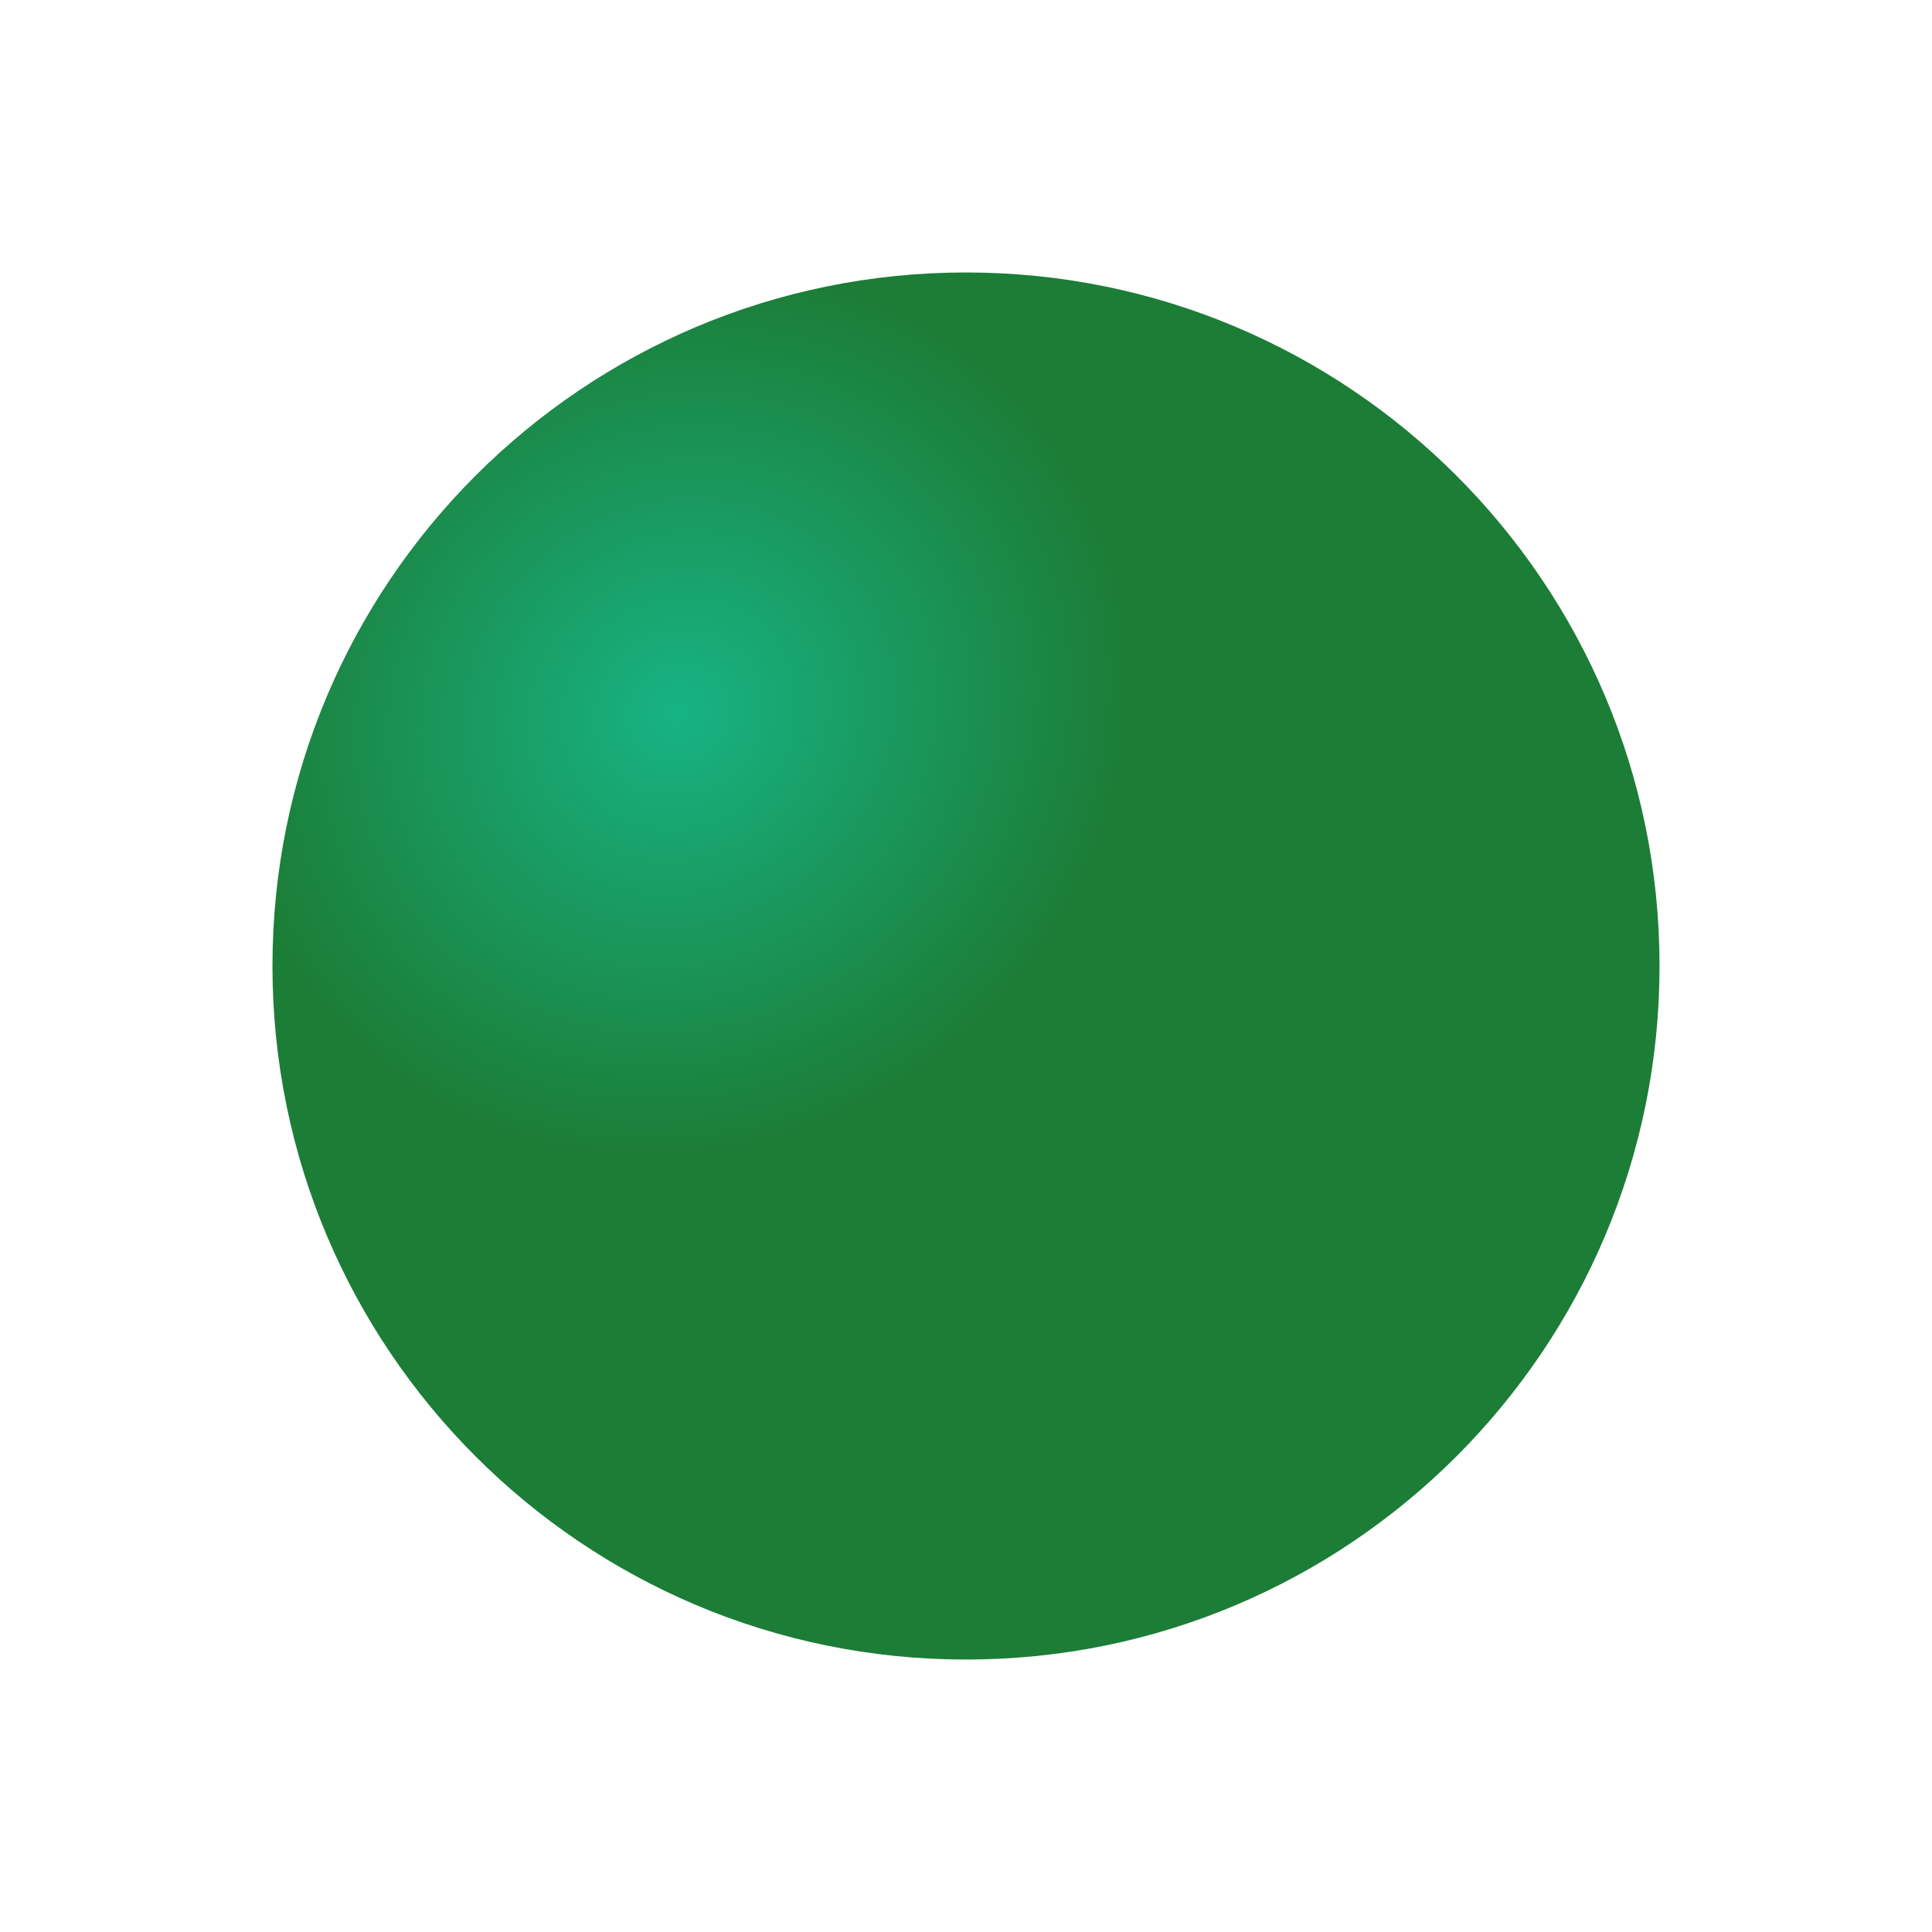 <svg width="156" height="156" fill="none" xmlns="http://www.w3.org/2000/svg"><g filter="url(#a)"><path d="M134 78c0 30.928-25.072 56-56 56s-56-25.072-56-56 25.072-56 56-56 56 25.072 56 56Z" fill="url(#b)"/></g><defs><radialGradient id="b" cx="0" cy="0" r="1" gradientUnits="userSpaceOnUse" gradientTransform="matrix(23.219 27.317 -29.413 25 54.78 57.513)"><stop stop-color="#17B384"/><stop offset=".964" stop-color="#1C7D37"/></radialGradient><filter id="a" x="0" y="0" width="156" height="156" filterUnits="userSpaceOnUse" color-interpolation-filters="sRGB"><feFlood flood-opacity="0" result="BackgroundImageFix"/><feColorMatrix in="SourceAlpha" values="0 0 0 0 0 0 0 0 0 0 0 0 0 0 0 0 0 0 127 0" result="hardAlpha"/><feOffset/><feGaussianBlur stdDeviation="11"/><feComposite in2="hardAlpha" operator="out"/><feColorMatrix values="0 0 0 0 1 0 0 0 0 0.988 0 0 0 0 0.658 0 0 0 0.5 0"/><feBlend in2="BackgroundImageFix" result="effect1_dropShadow_510_634"/><feBlend in="SourceGraphic" in2="effect1_dropShadow_510_634" result="shape"/></filter></defs></svg>